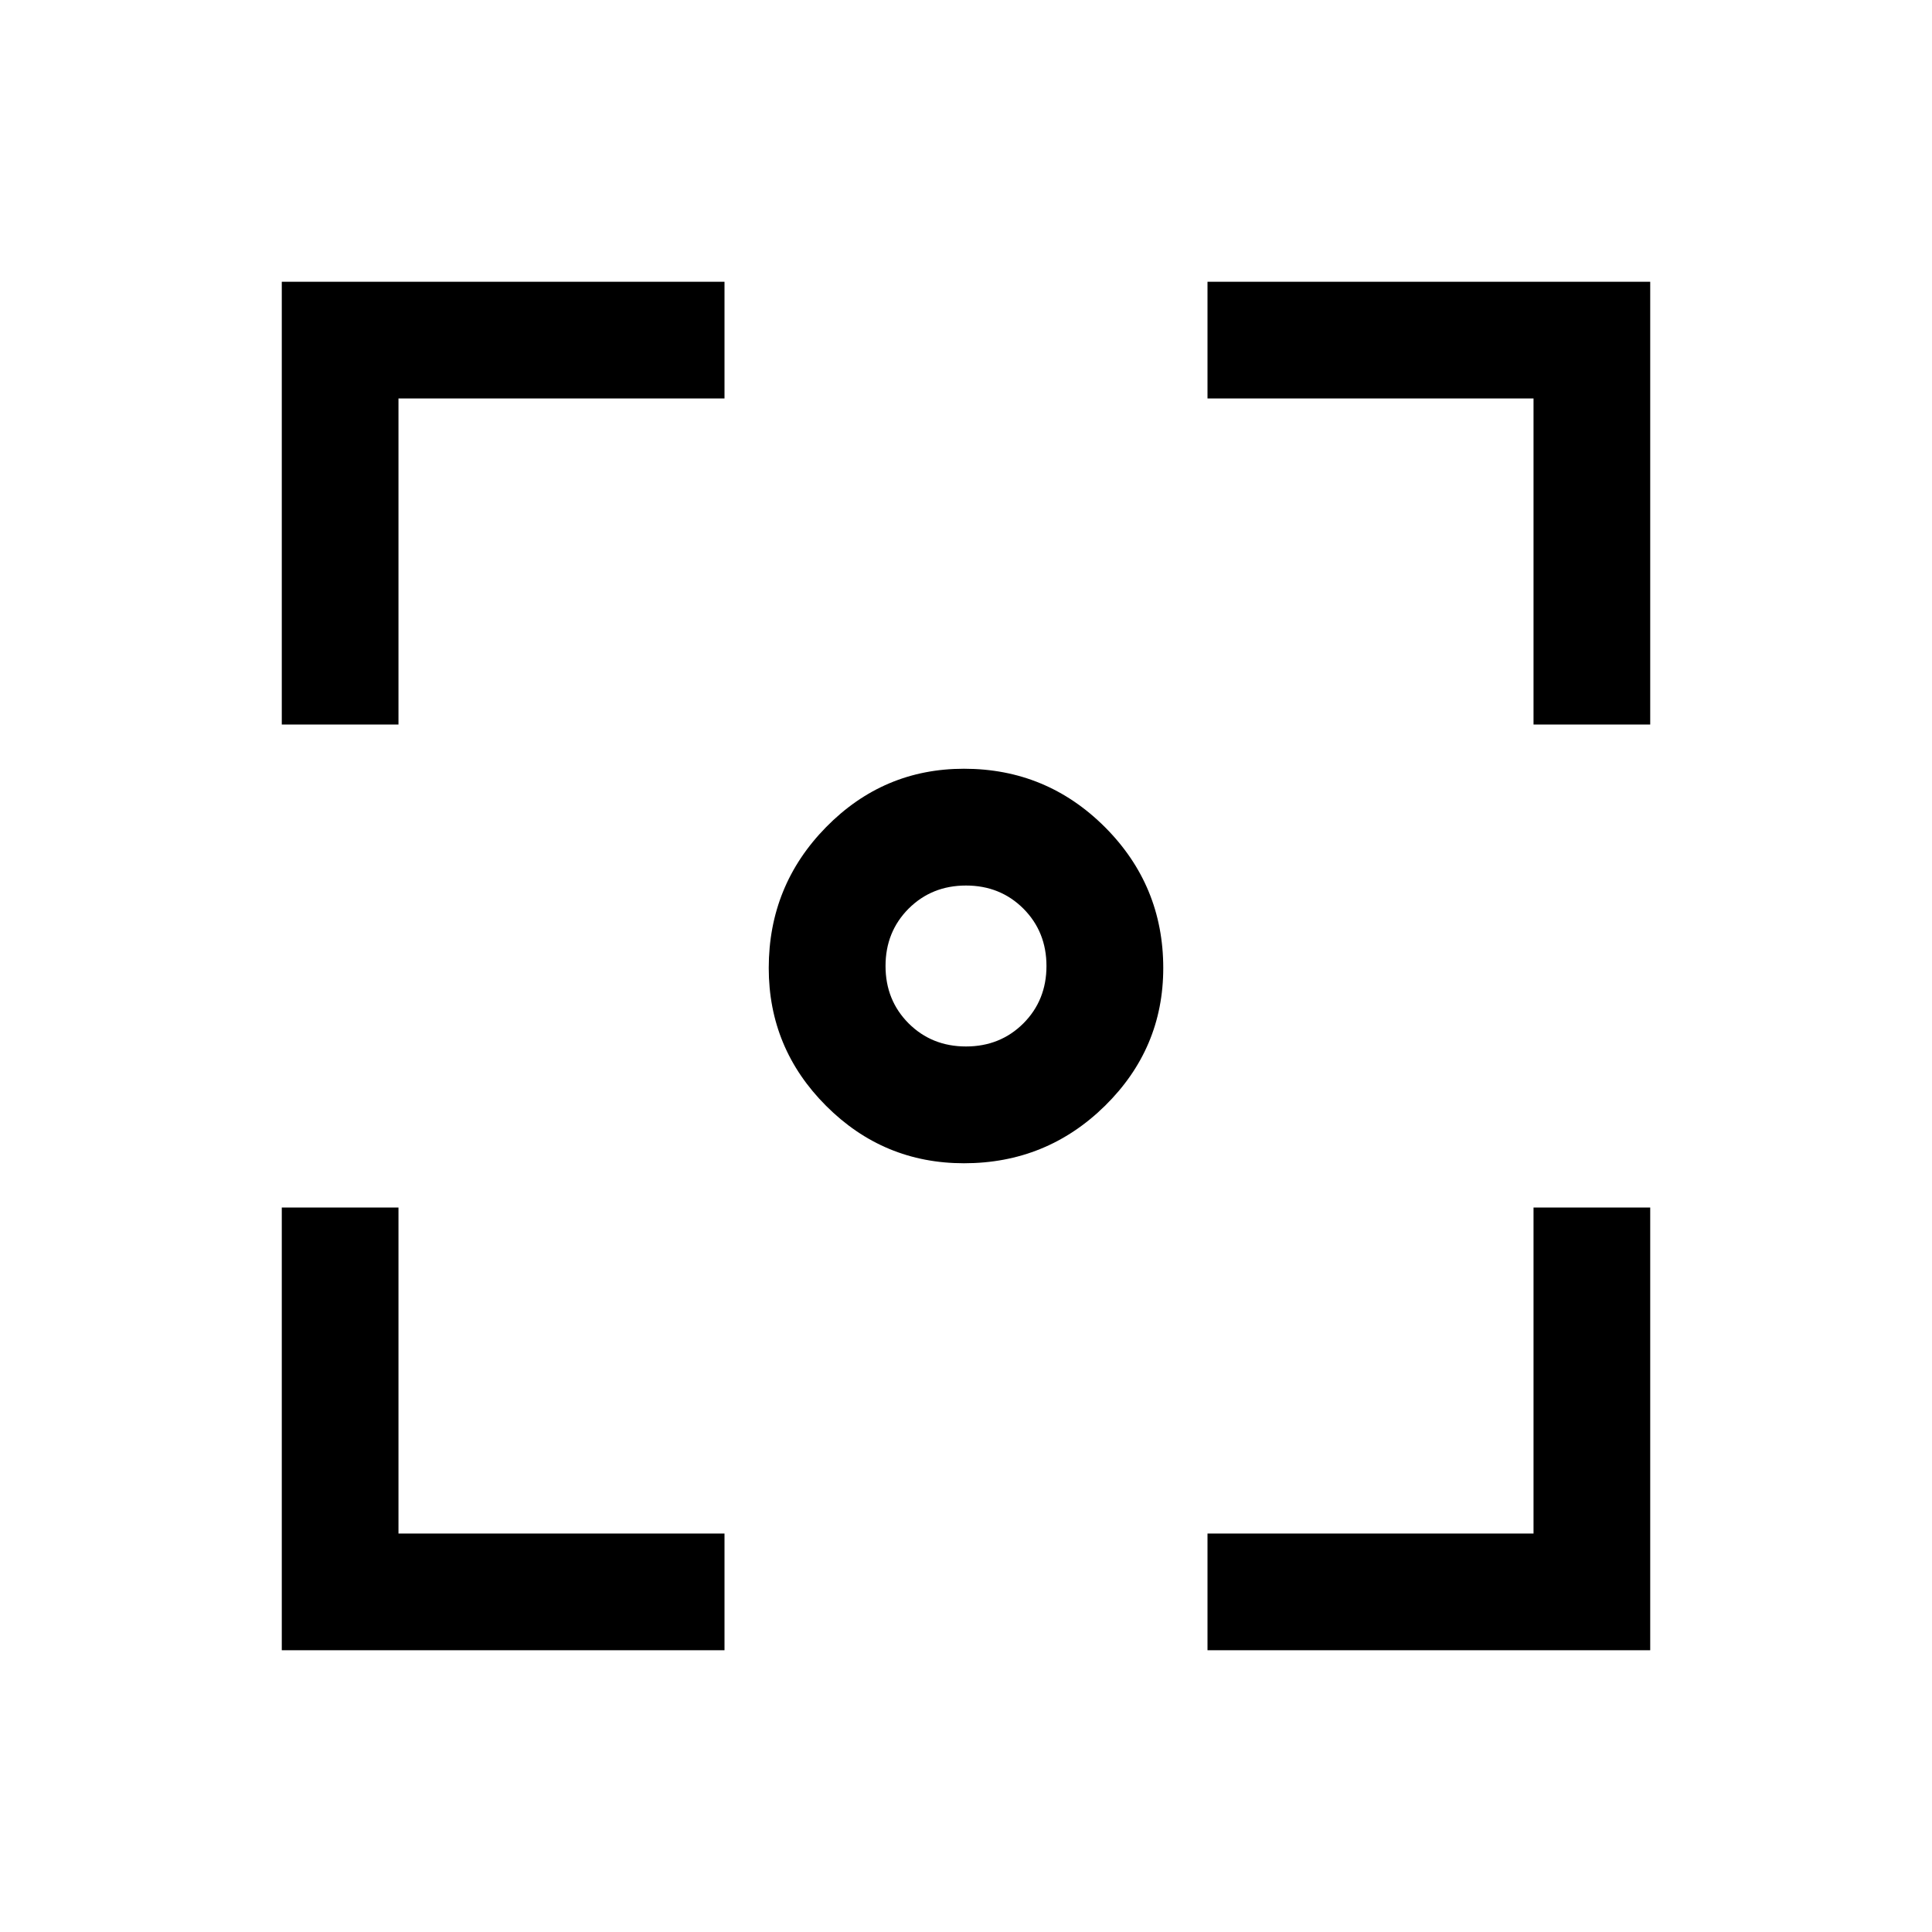 <svg xmlns="http://www.w3.org/2000/svg" height="20" width="20"><path d="M9.979 12.042q-.833 0-1.427-.594-.594-.594-.594-1.427 0-.854.594-1.459.594-.604 1.427-.604.854 0 1.459.604.604.605.604 1.459 0 .833-.604 1.427-.605.594-1.459.594ZM2.917 7.5V2.917H7.5v1.208H4.125V7.5ZM7.5 17.083H2.917V12.5h1.208v3.375H7.5Zm5 0v-1.208h3.375V12.5h1.208v4.583ZM15.875 7.5V4.125H12.5V2.917h4.583V7.5ZM9.167 10q0 .354.239.594.24.239.594.239t.594-.239q.239-.24.239-.594t-.239-.594q-.24-.239-.594-.239t-.594.239q-.239.24-.239.594Z"/></svg>